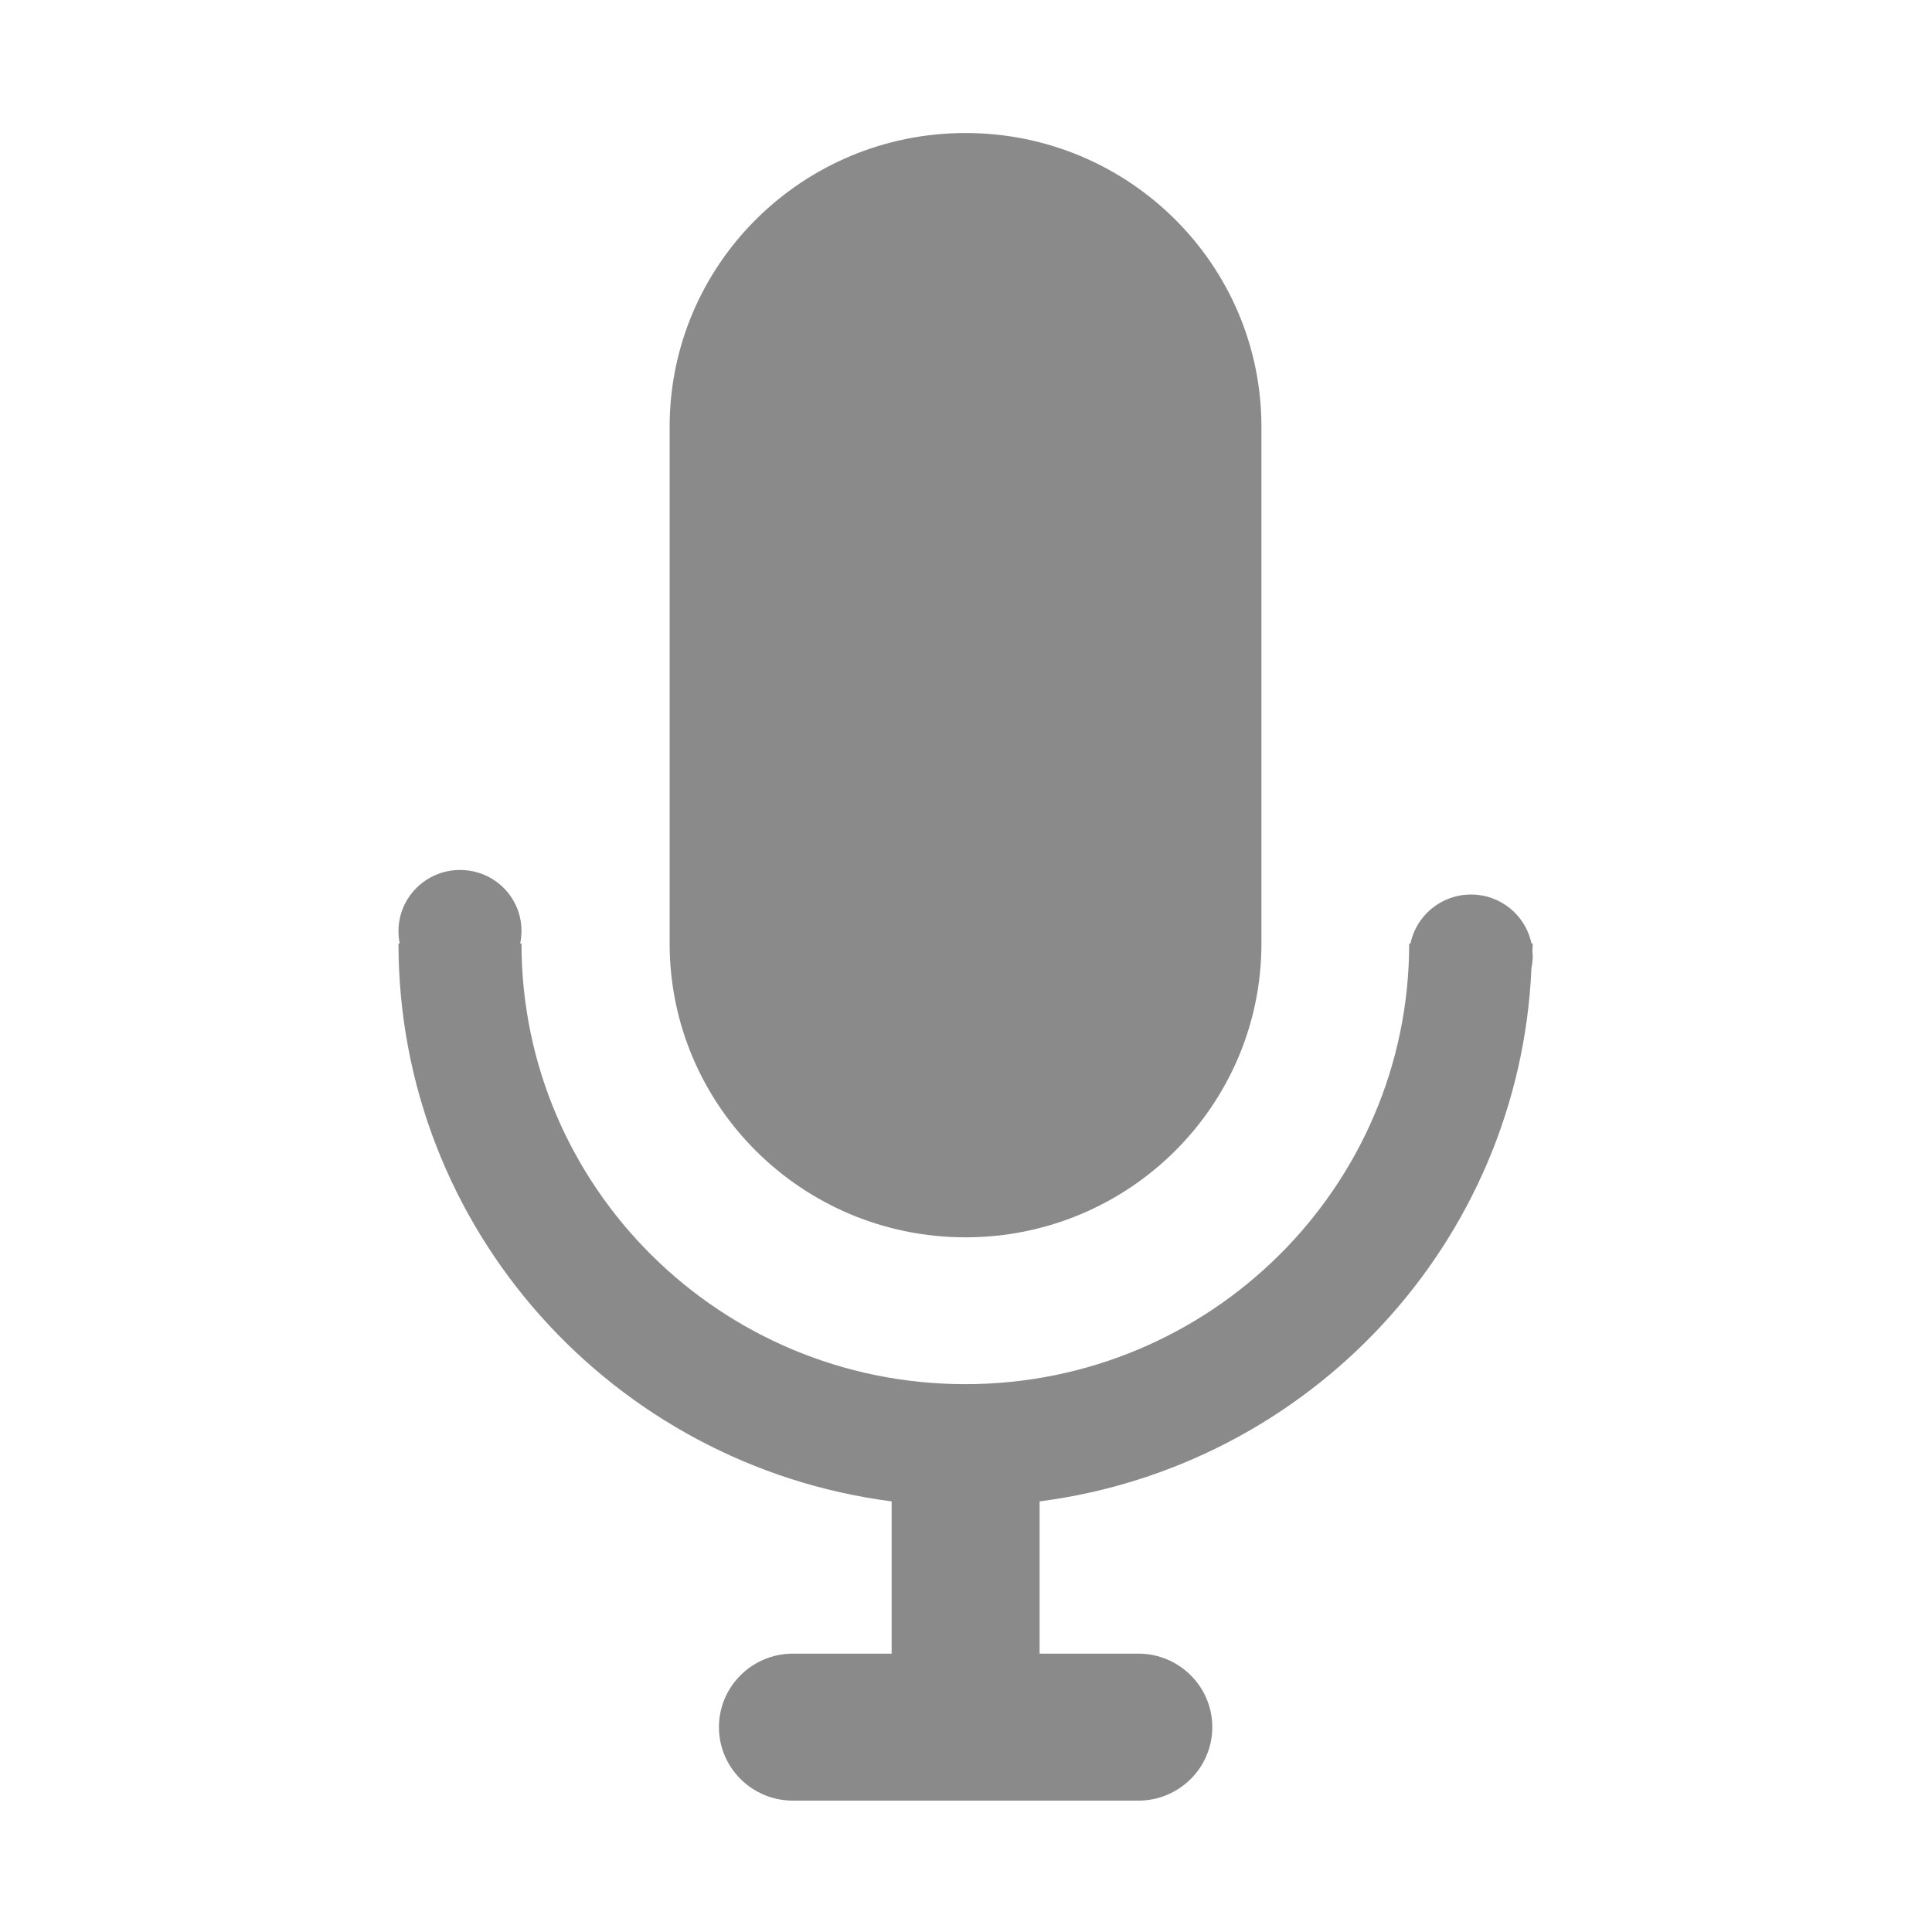 <svg t="1688520573410" class="icon" viewBox="0 0 1024 1024" version="1.1" xmlns="http://www.w3.org/2000/svg" p-id="4313" width="32" height="32"><path d="M511.752 70.5c-86.605 0-156.835 69.734-156.835 155.747l0 273.812c0 86.013 70.23 155.748 156.835 155.748 86.602 0 156.832-69.735 156.832-155.748L668.584 226.247C668.584 140.234 598.354 70.5 511.752 70.5L511.752 70.5 511.752 70.5zM243.854 461.102c-18.051 0-32.649 14.496-32.649 32.451 0 2.269 0.197 4.436 0.689 6.506l-0.689 0c0 151.605 113.922 276.578 261.386 295.713l0 80.687-52.275 0c-21.702 0-39.257 17.458-39.257 38.964 0 21.499 17.555 38.957 39.257 38.957l182.969 0c21.701 0 39.256-17.458 39.256-38.957 0-21.506-17.555-38.964-39.256-38.964L551.01 876.459l0-80.687c143.119-18.543 254.383-137.002 260.691-282.688 0.396-2.072 0.695-4.243 0.695-6.512 0-0.79-0.197-1.479-0.197-2.167 0-1.483 0.197-2.86 0.197-4.345l-0.695 0c-3.058-14.795-16.172-25.94-32.057-25.94-15.782 0-28.999 11.145-32.057 25.94l-0.688 0c0 129.019-105.344 233.572-235.249 233.572-129.903 0-235.249-104.554-235.249-233.572l-0.689 0c0.396-2.07 0.689-4.237 0.689-6.506C276.503 475.598 261.906 461.102 243.854 461.102L243.854 461.102 243.854 461.102zM243.854 461.102" fill="#8a8a8a" p-id="4314"></path></svg>
